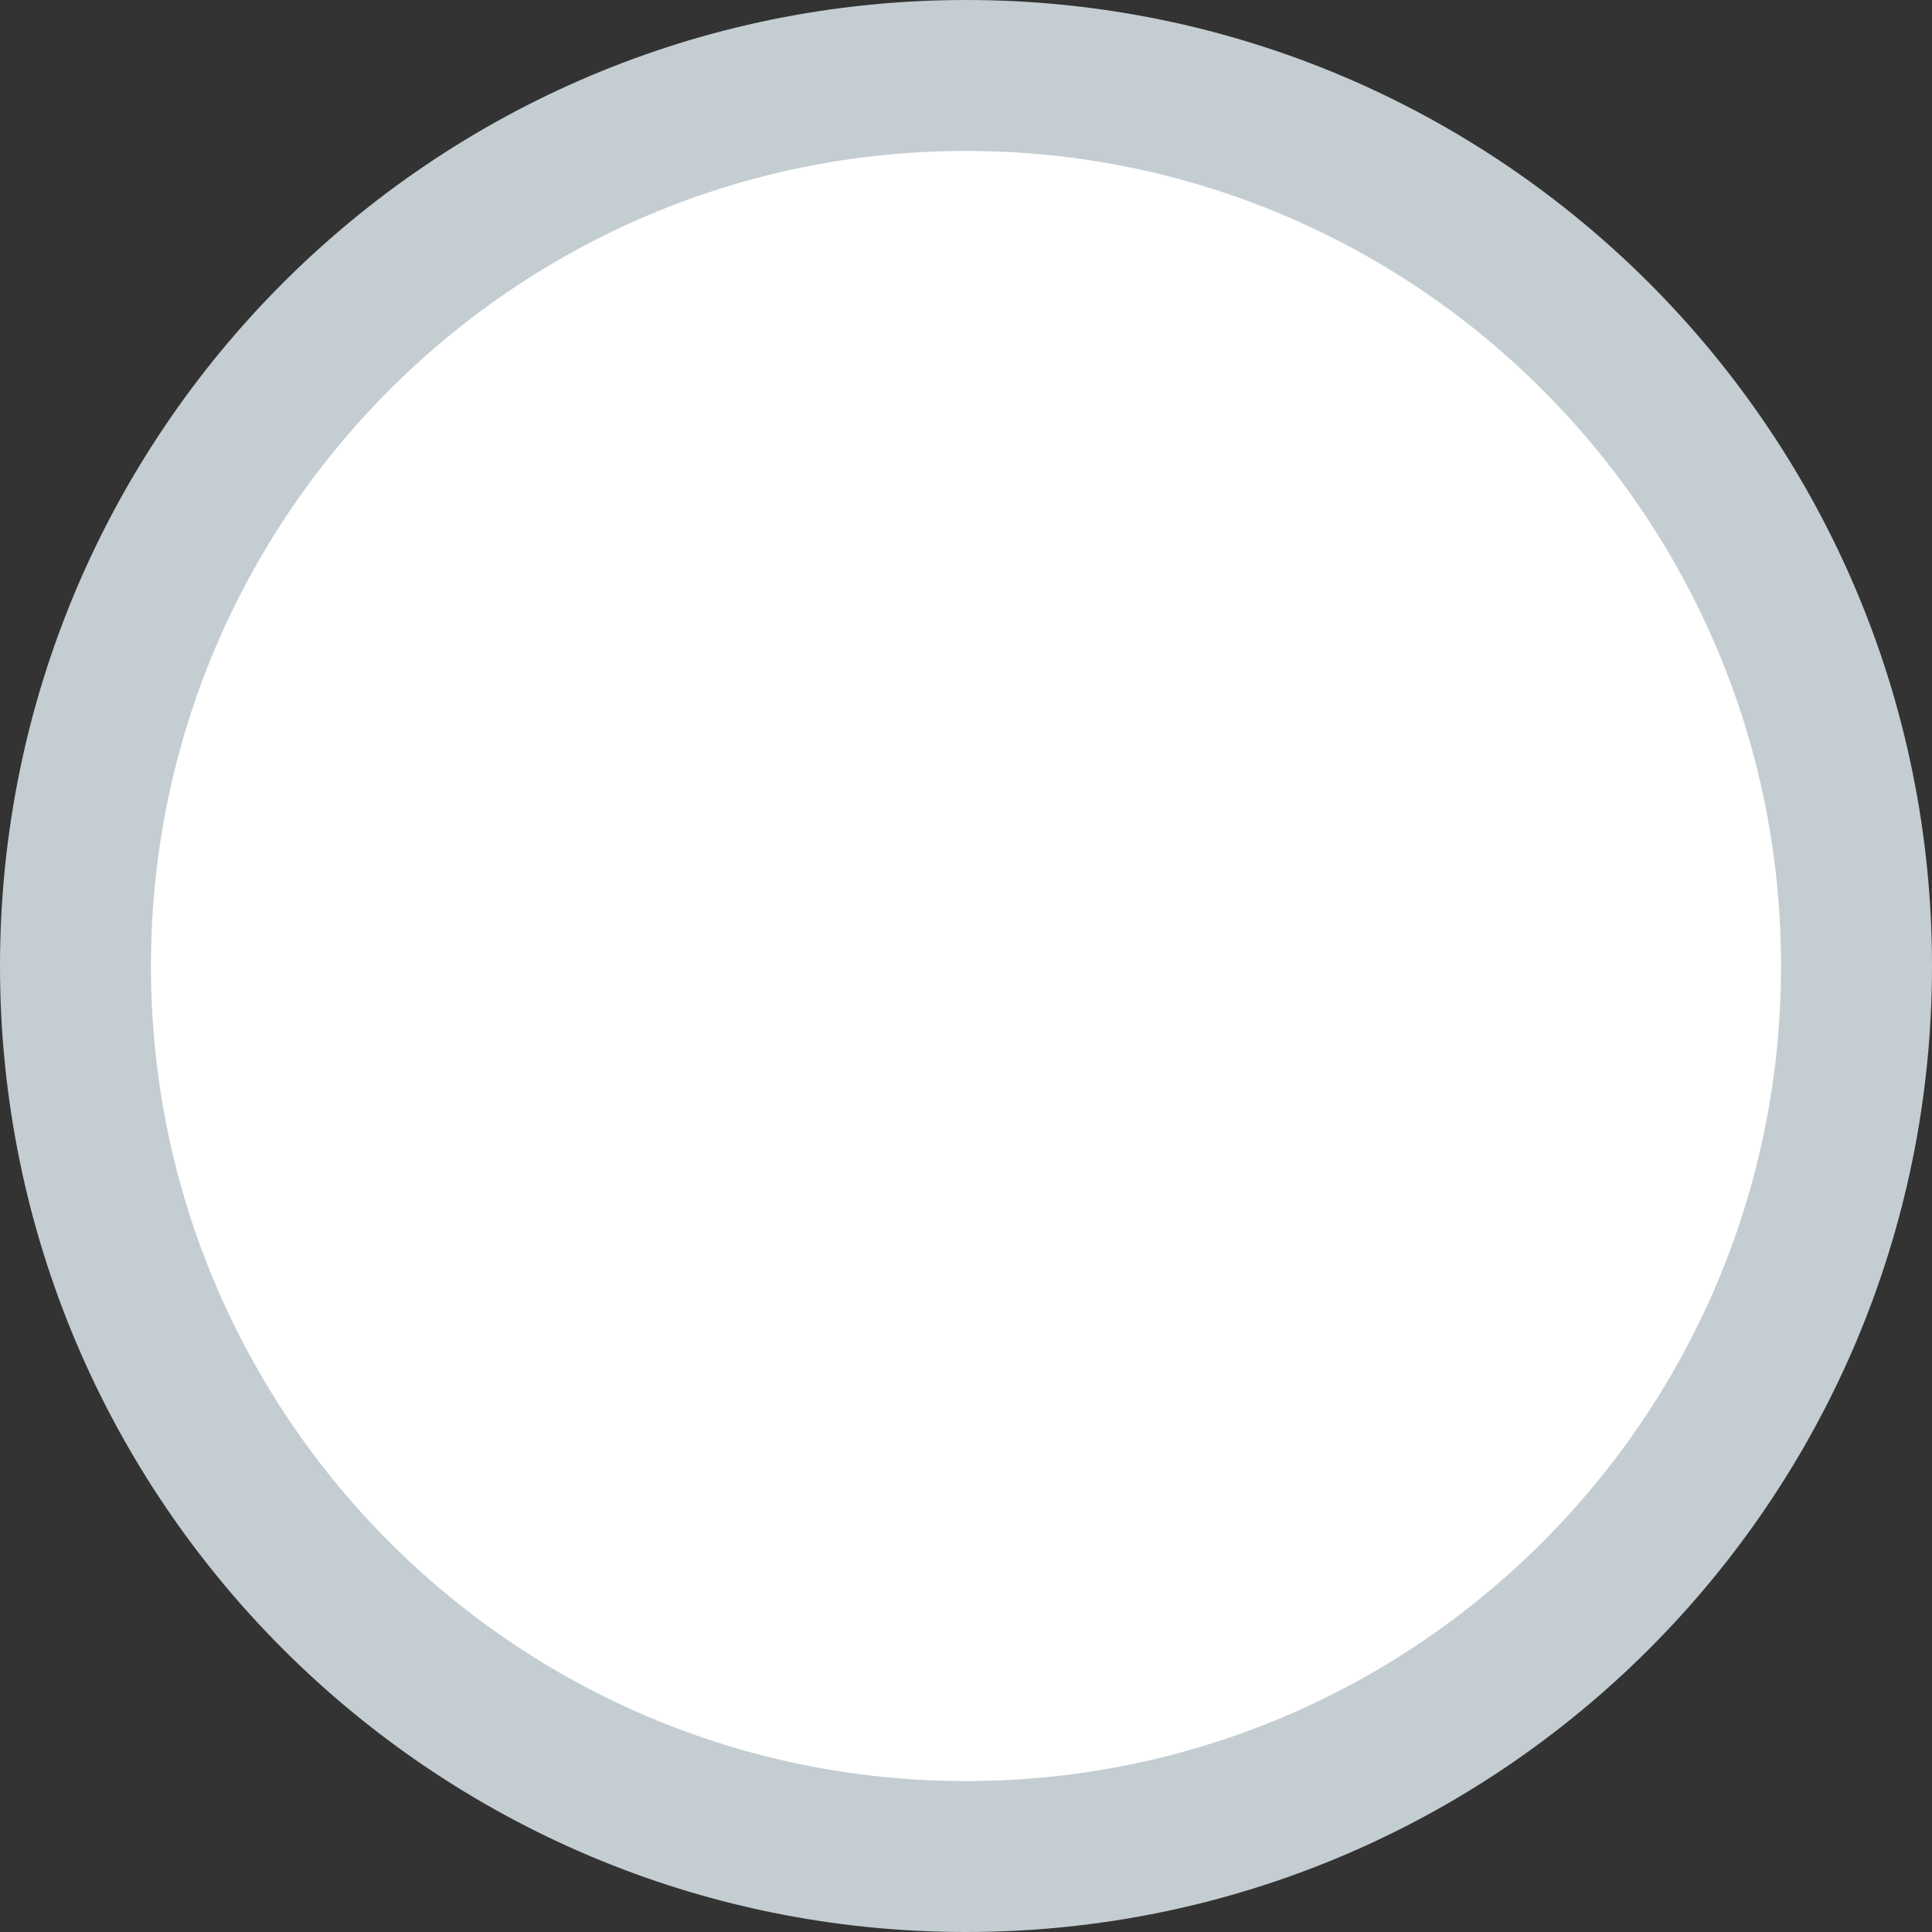 <svg width="16" height="16" viewBox="0 0 16 16" fill="none" xmlns="http://www.w3.org/2000/svg">
<rect x="0" y="0" width="16" height="16" fill="#333333" stroke="none"/>
<path d="M0.625 8C0.625 3.927 3.927 0.625 8 0.625C12.073 0.625 15.375 3.927 15.375 8C15.375 12.073 12.073 15.375 8 15.375C3.927 15.375 0.625 12.073 0.625 8Z" fill="white" stroke="#C4CDD2" stroke-width="1.25"/>
</svg>
